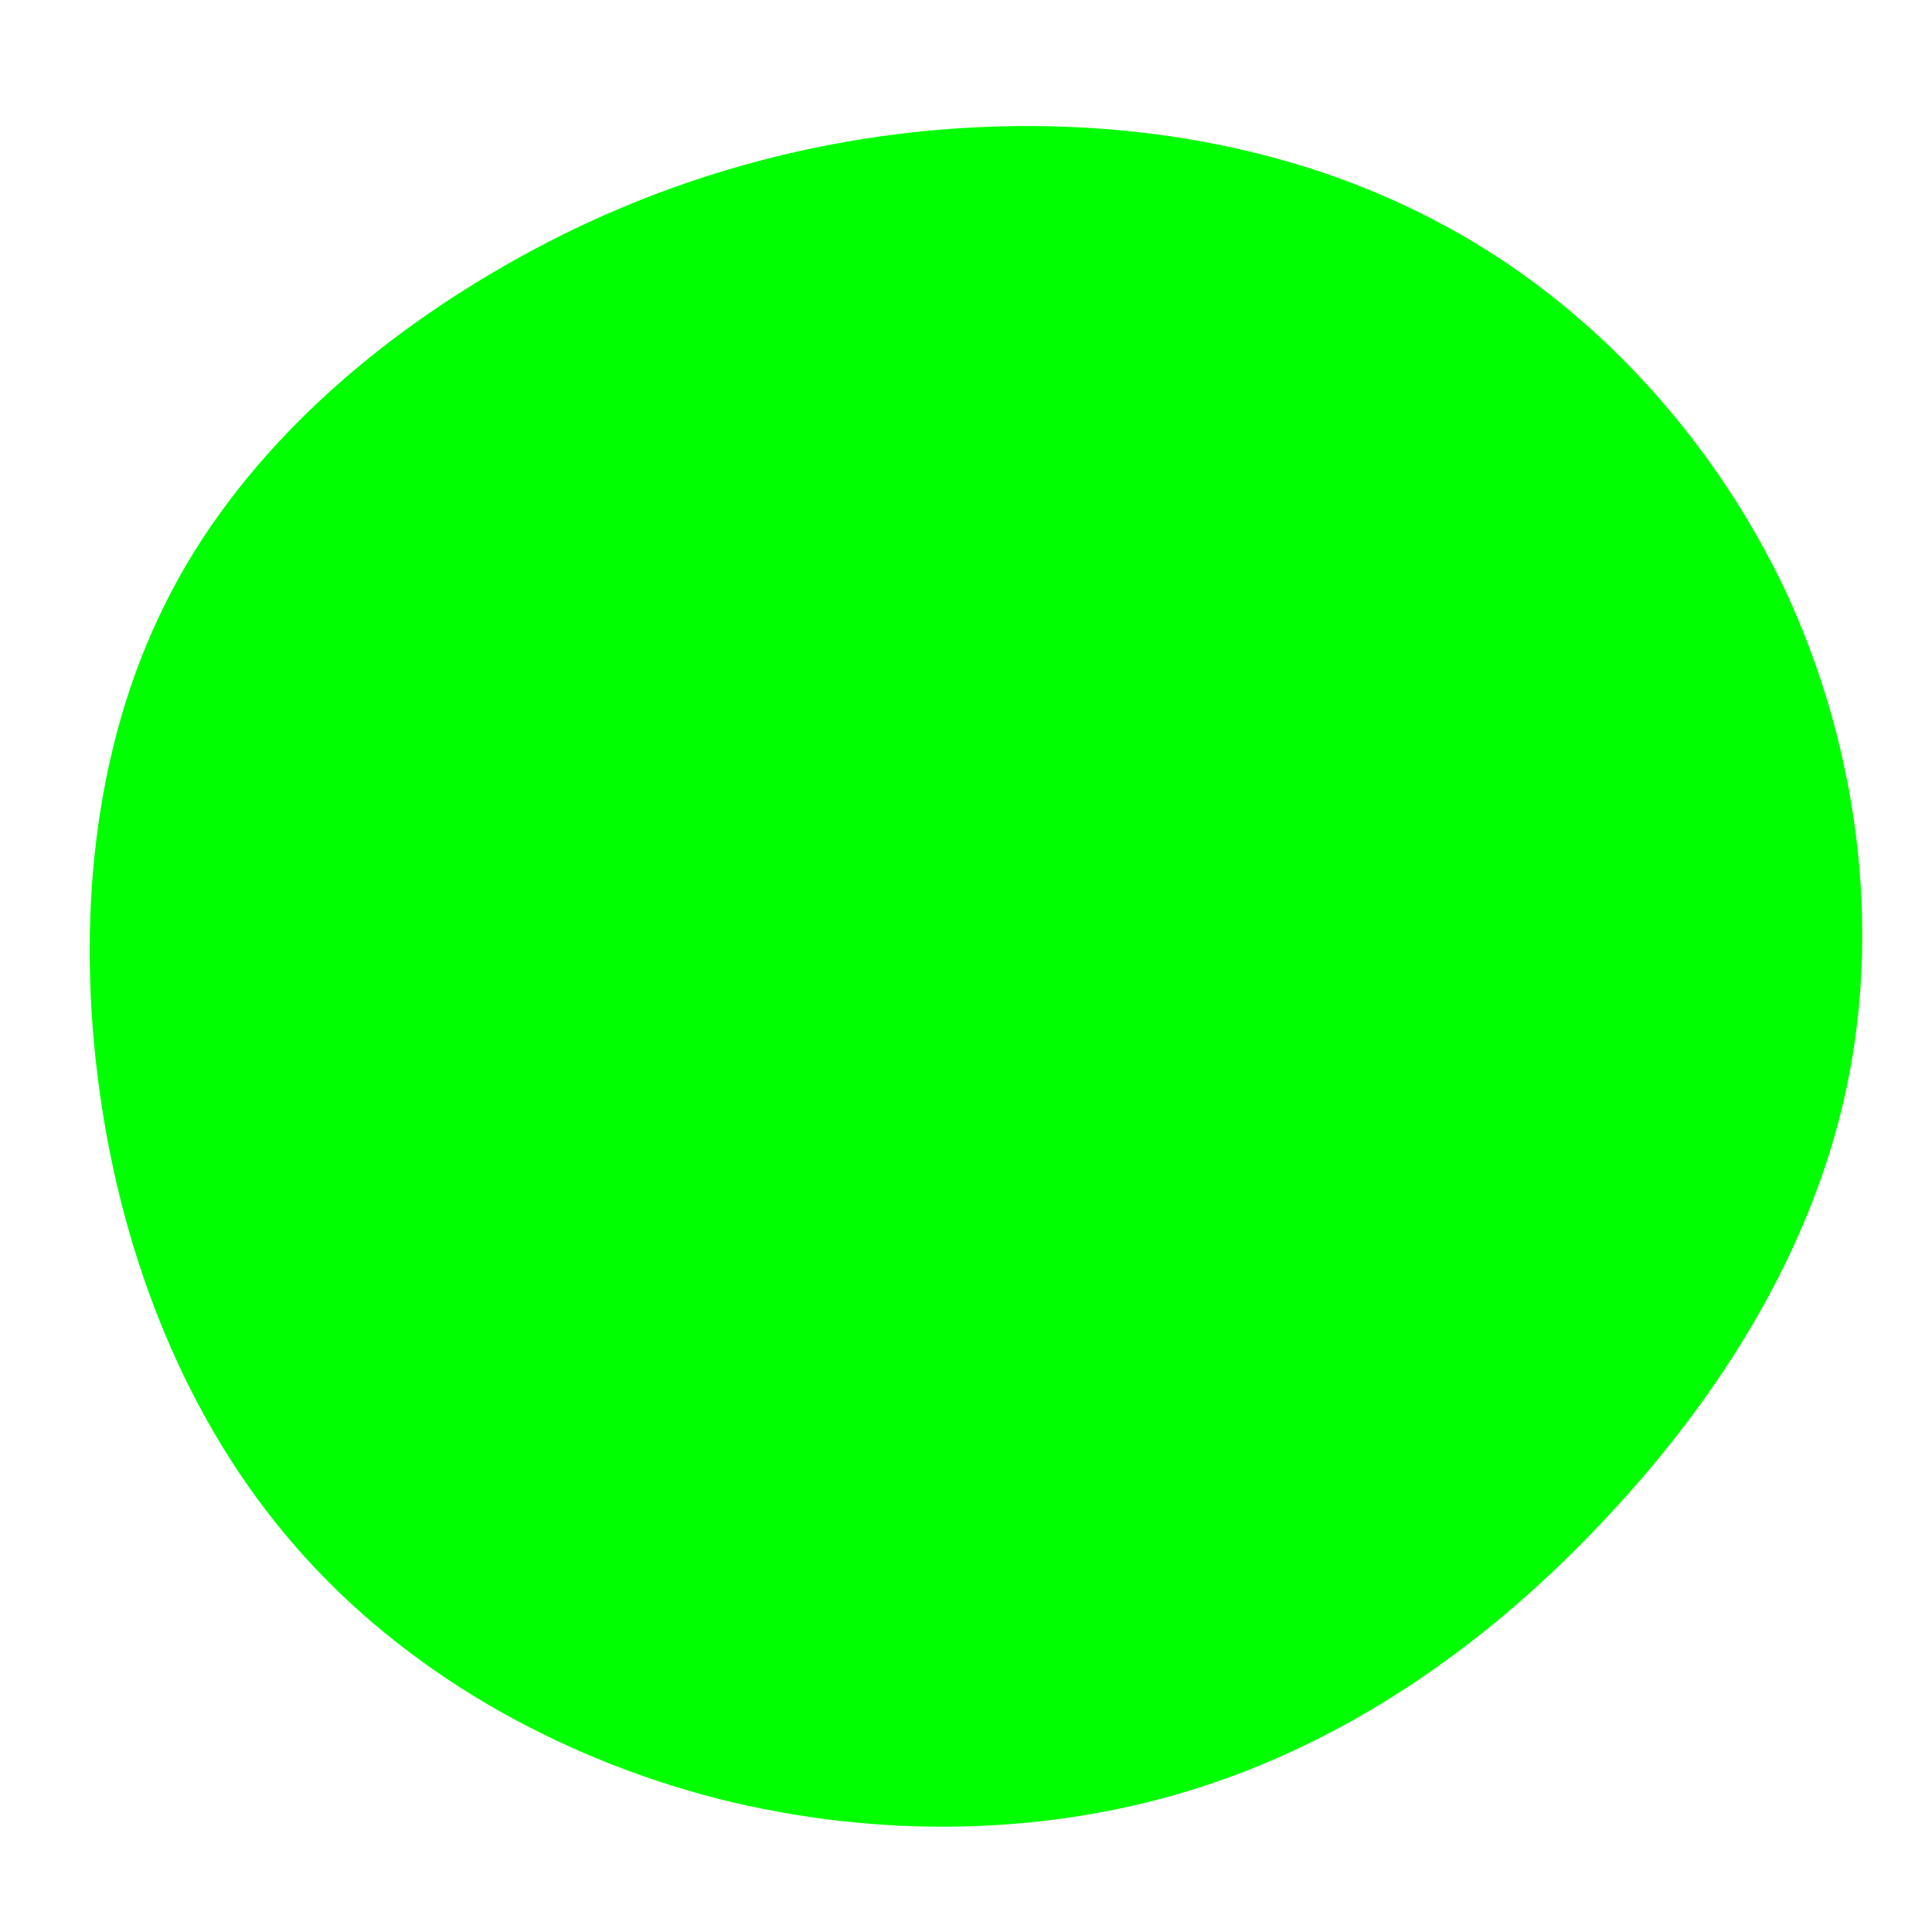 <?xml version="1.0" standalone="no"?>
<svg viewBox="0 0 200 200" xmlns="http://www.w3.org/2000/svg">
  <path fill="#00FF00" d="M50,-76.4C65,-68.2,77.4,-54.6,84.9,-38.7C92.3,-22.7,94.7,-4.4,91.2,12.4C87.7,29.2,78.2,44.4,66.4,57C54.6,69.7,40.5,79.7,24.6,84.9C8.7,90.1,-9,90.4,-25.7,86.2C-42.4,81.9,-58.2,73,-69.4,60.1C-80.6,47.3,-87.3,30.4,-89.7,12.9C-92.1,-4.5,-90.4,-22.5,-82.9,-37.5C-75.5,-52.4,-62.2,-64.3,-47.4,-72.7C-32.7,-81.1,-16.3,-85.9,0.6,-86.8C17.5,-87.7,35,-84.7,50,-76.4Z" transform="translate(100 100)" />
</svg>
